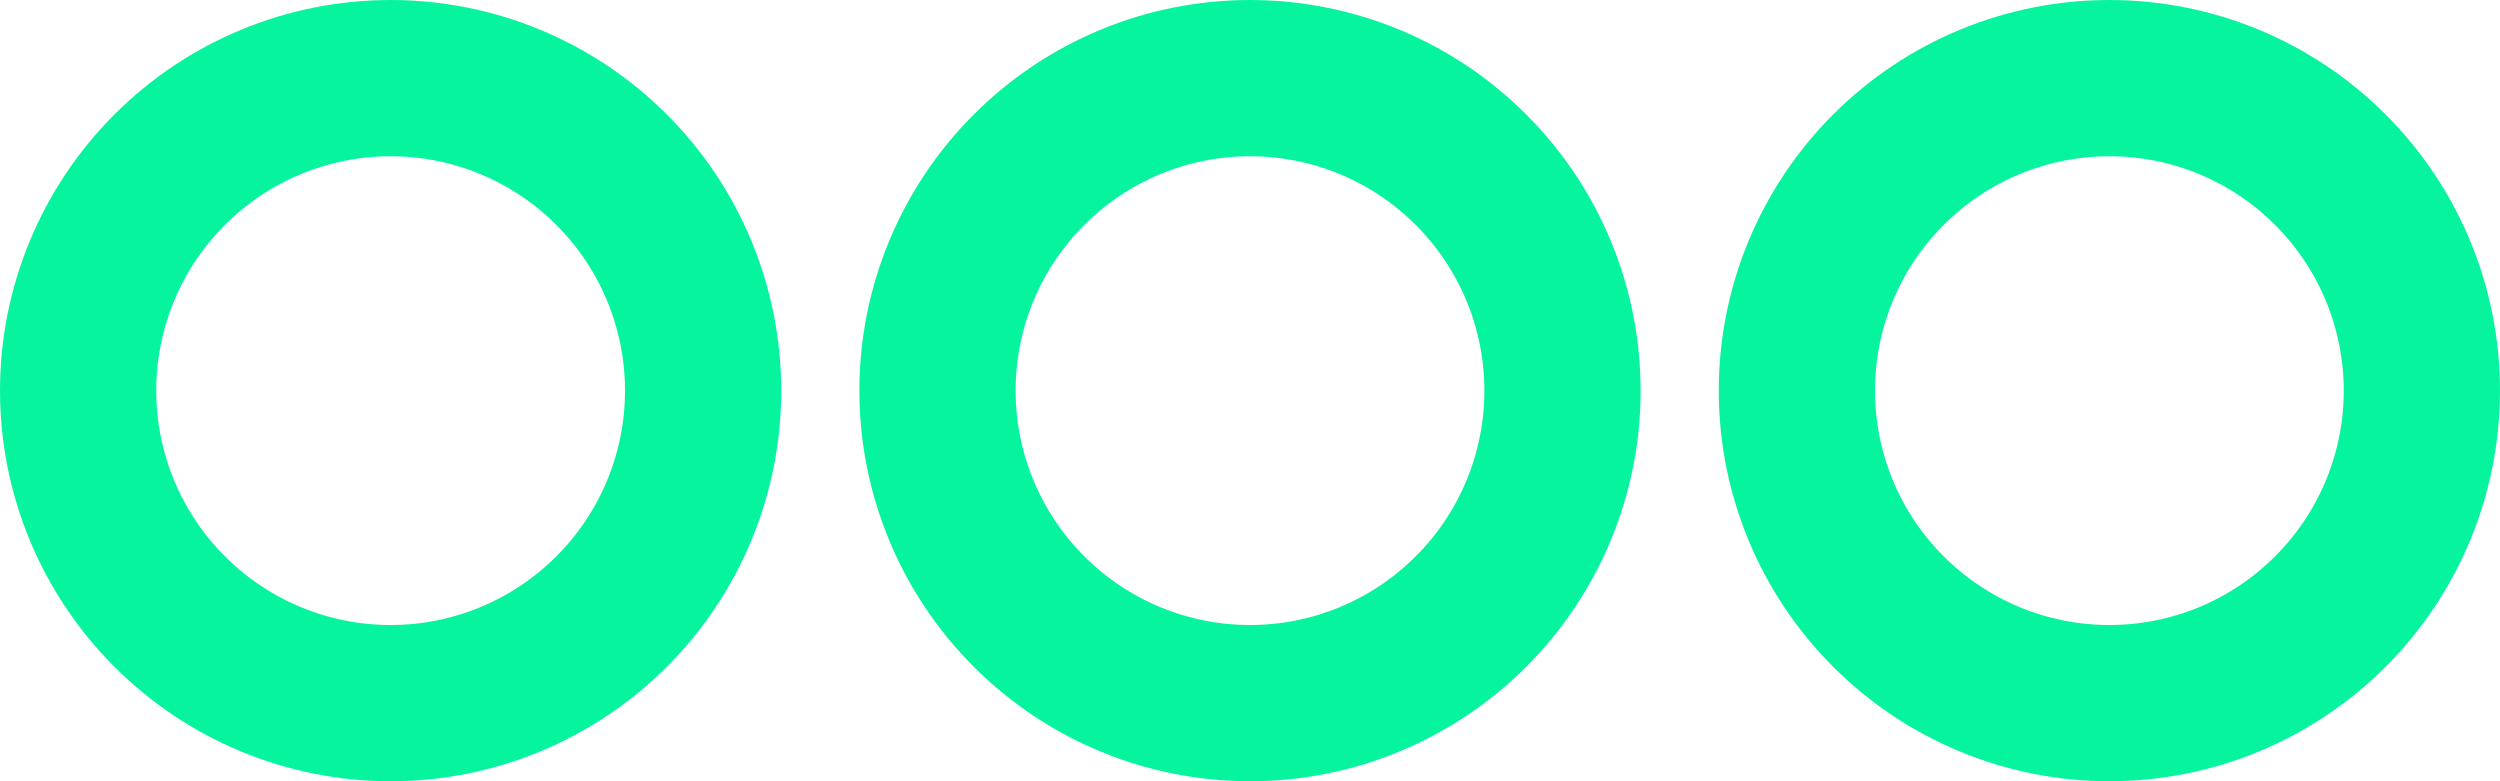 <svg width="32" height="10" viewBox="0 0 32 10" fill="none" xmlns="http://www.w3.org/2000/svg">
<path d="M1 5C1 6.061 1.421 7.078 2.172 7.828C2.922 8.579 3.939 9 5 9C6.061 9 7.078 8.579 7.828 7.828C8.579 7.078 9 6.061 9 5C9 3.939 8.579 2.922 7.828 2.172C7.078 1.421 6.061 1 5 1C3.939 1 2.922 1.421 2.172 2.172C1.421 2.922 1 3.939 1 5Z" stroke="#07F49E" stroke-width="2" stroke-linecap="round" stroke-linejoin="round"/>
<path d="M12 5C12 6.061 12.421 7.078 13.172 7.828C13.922 8.579 14.939 9 16 9C17.061 9 18.078 8.579 18.828 7.828C19.579 7.078 20 6.061 20 5C20 3.939 19.579 2.922 18.828 2.172C18.078 1.421 17.061 1 16 1C14.939 1 13.922 1.421 13.172 2.172C12.421 2.922 12 3.939 12 5Z" stroke="#07F49E" stroke-width="2" stroke-linecap="round" stroke-linejoin="round"/>
<path d="M23 5C23 6.061 23.421 7.078 24.172 7.828C24.922 8.579 25.939 9 27 9C28.061 9 29.078 8.579 29.828 7.828C30.579 7.078 31 6.061 31 5C31 3.939 30.579 2.922 29.828 2.172C29.078 1.421 28.061 1 27 1C25.939 1 24.922 1.421 24.172 2.172C23.421 2.922 23 3.939 23 5Z" stroke="#07F49E" stroke-width="2" stroke-linecap="round" stroke-linejoin="round"/>
</svg>
